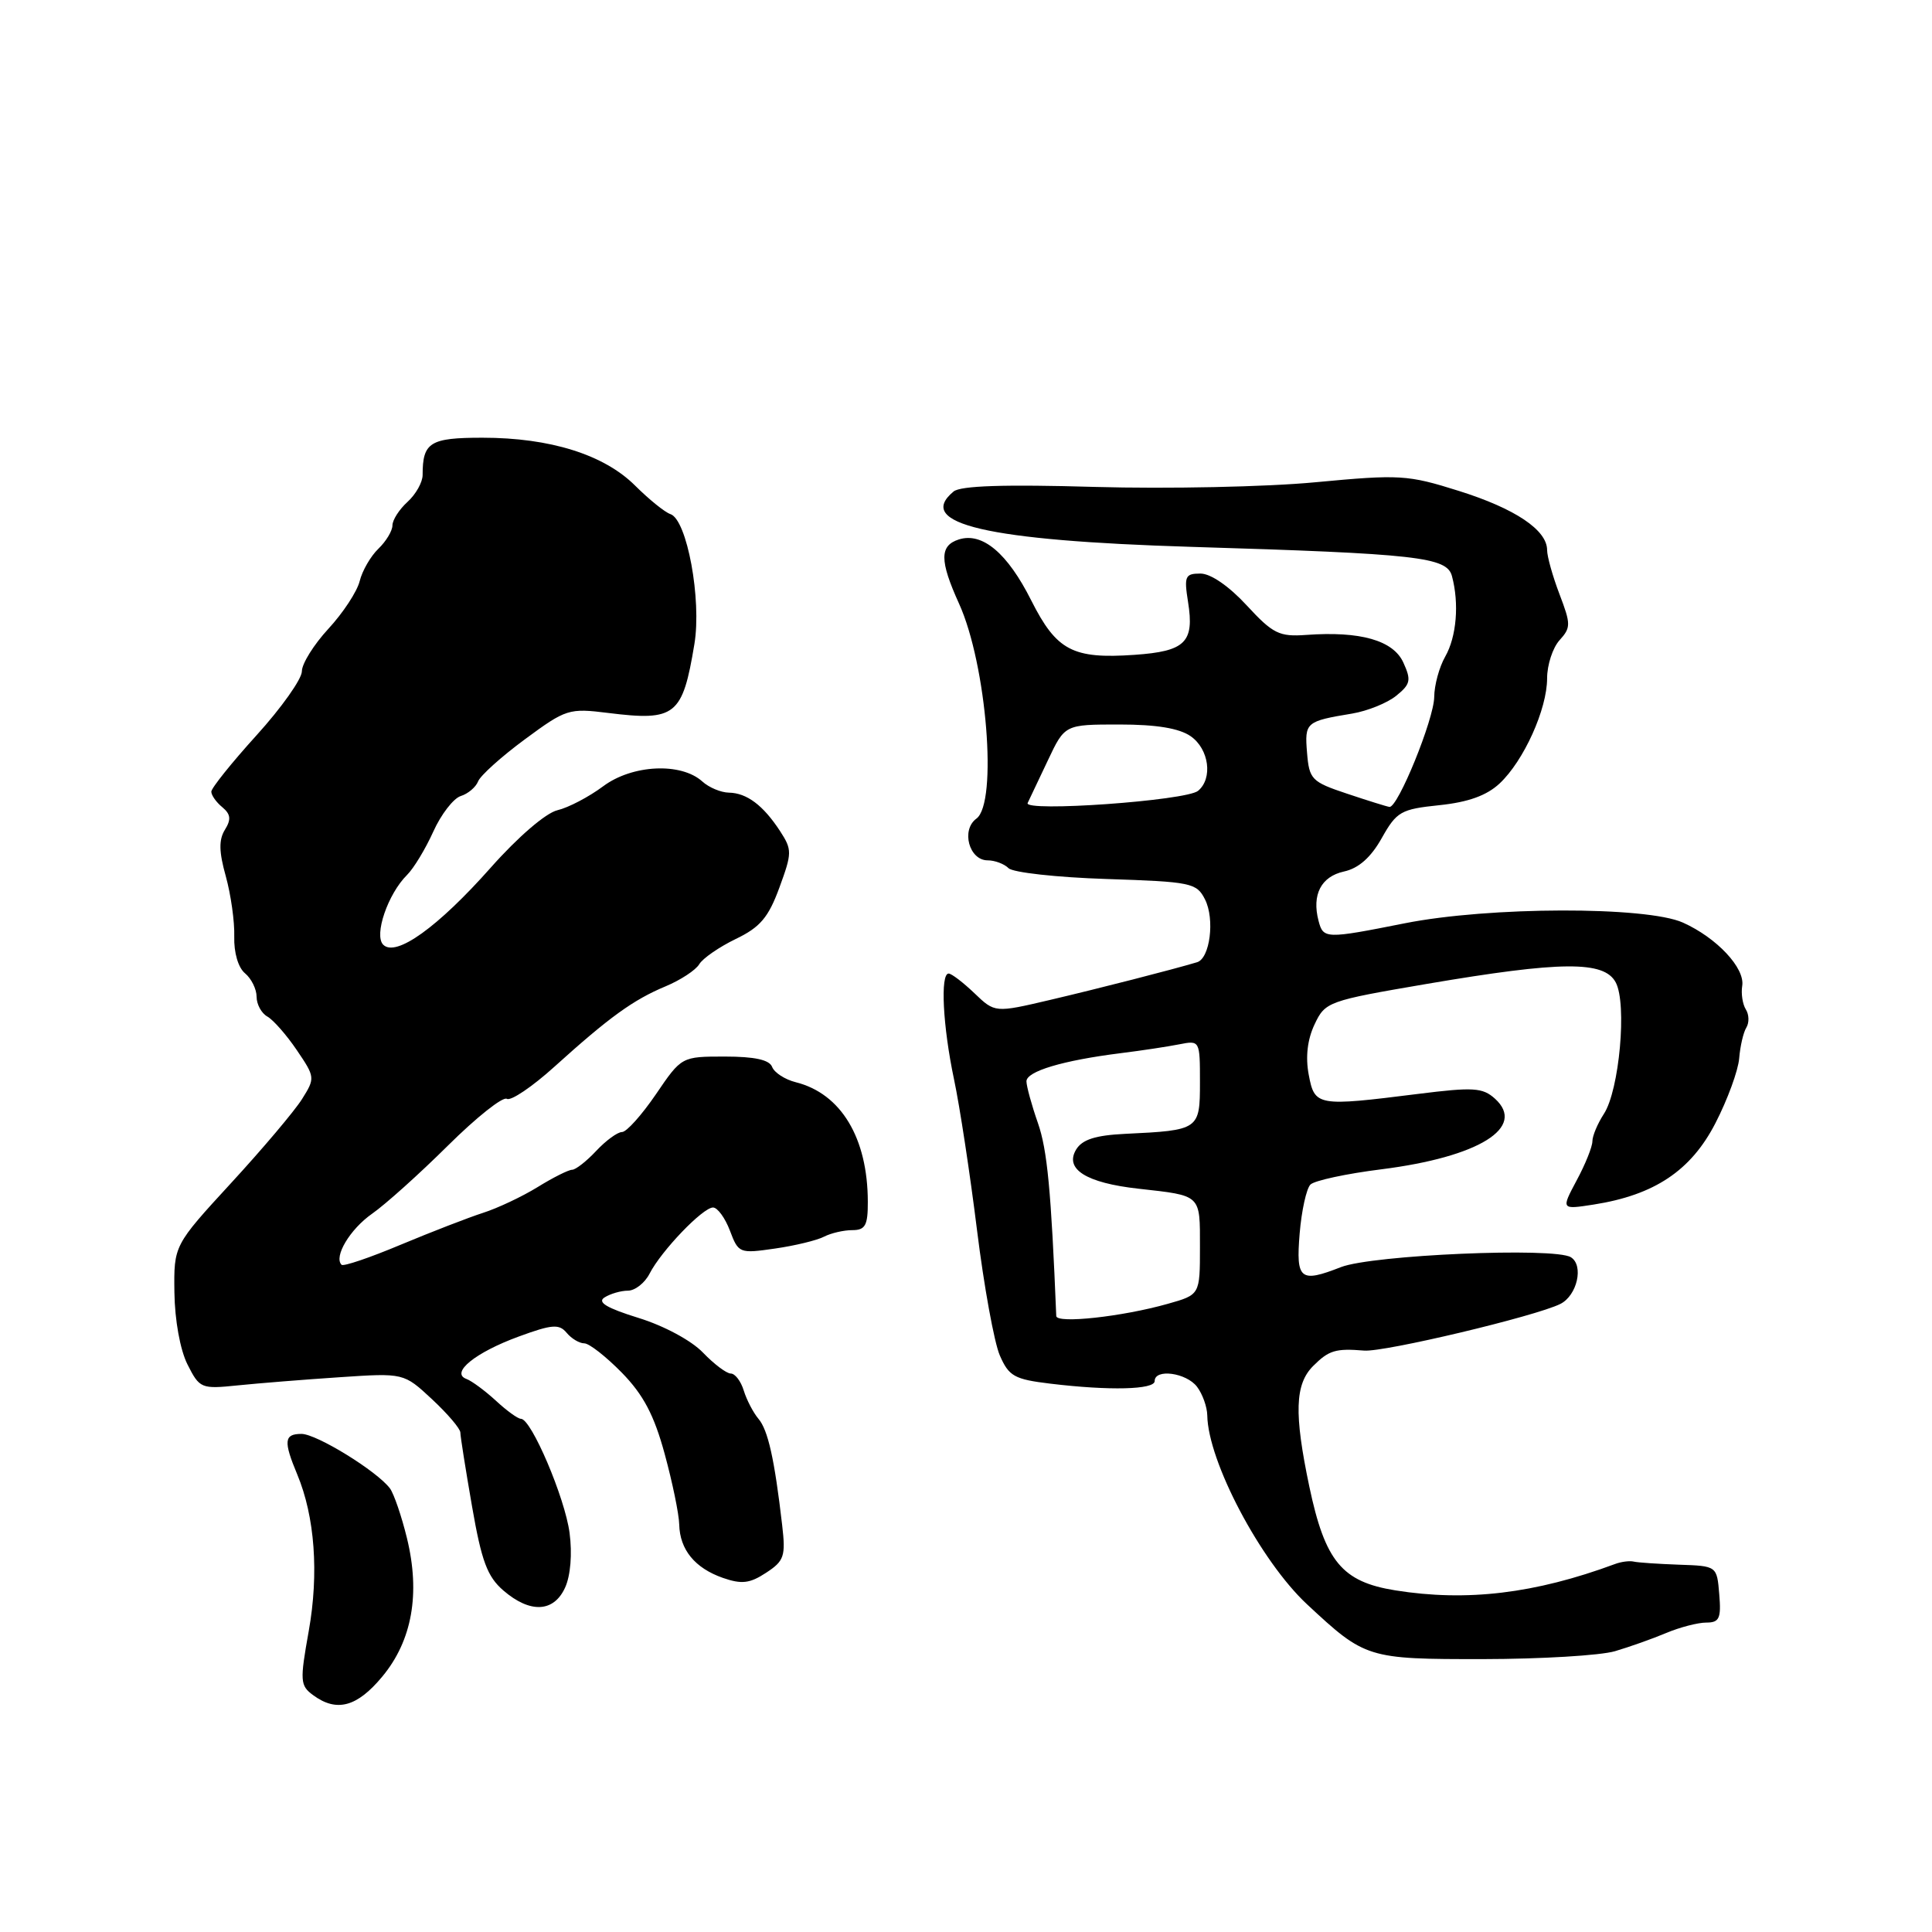 <?xml version="1.0" encoding="UTF-8" standalone="no"?>
<!DOCTYPE svg PUBLIC "-//W3C//DTD SVG 1.1//EN" "http://www.w3.org/Graphics/SVG/1.1/DTD/svg11.dtd" >
<svg xmlns="http://www.w3.org/2000/svg" xmlns:xlink="http://www.w3.org/1999/xlink" version="1.1" viewBox="0 0 256 256">
 <g >
 <path fill="currentColor"
d=" M 50.66 222.15 C 54.61 217.39 55.72 211.17 53.92 203.80 C 53.21 200.89 52.19 197.93 51.67 197.22 C 49.95 194.93 41.95 190.00 39.95 190.00 C 37.64 190.00 37.54 190.95 39.39 195.38 C 41.72 200.97 42.27 208.48 40.91 216.12 C 39.72 222.77 39.76 223.35 41.51 224.63 C 44.62 226.91 47.32 226.18 50.66 222.15 Z  M 214.00 218.79 C 215.93 218.22 218.98 217.14 220.78 216.38 C 222.59 215.62 224.98 215.00 226.09 215.00 C 227.82 215.00 228.08 214.45 227.81 211.25 C 227.50 207.50 227.50 207.50 222.48 207.33 C 219.72 207.23 217.02 207.05 216.48 206.92 C 215.94 206.79 214.82 206.93 214.00 207.24 C 203.39 211.17 194.36 212.25 184.88 210.73 C 177.82 209.60 175.58 206.89 173.49 196.97 C 171.46 187.30 171.58 183.42 174.00 181.00 C 176.08 178.92 176.97 178.65 180.76 178.96 C 183.43 179.18 203.49 174.41 206.75 172.78 C 208.98 171.67 209.89 167.67 208.15 166.59 C 205.97 165.24 181.85 166.28 177.68 167.90 C 172.27 170.02 171.71 169.56 172.21 163.46 C 172.46 160.42 173.11 157.49 173.64 156.96 C 174.17 156.43 178.40 155.52 183.03 154.94 C 195.97 153.31 202.29 149.38 198.09 145.58 C 196.46 144.11 195.23 144.03 187.90 144.95 C 174.51 146.63 174.20 146.58 173.41 142.39 C 172.97 140.04 173.24 137.73 174.19 135.73 C 175.60 132.74 175.95 132.61 189.07 130.37 C 206.88 127.34 212.55 127.29 214.09 130.17 C 215.61 133.00 214.57 144.48 212.52 147.60 C 211.69 148.88 211.00 150.51 211.00 151.23 C 211.00 151.94 210.07 154.27 208.92 156.40 C 206.85 160.28 206.85 160.28 211.17 159.61 C 219.22 158.35 224.06 155.12 227.30 148.83 C 228.91 145.71 230.32 141.85 230.45 140.24 C 230.58 138.64 231.00 136.80 231.40 136.16 C 231.79 135.52 231.77 134.44 231.33 133.75 C 230.90 133.06 230.69 131.67 230.85 130.65 C 231.25 128.28 227.49 124.27 223.00 122.25 C 218.14 120.07 197.30 120.12 186.14 122.34 C 175.62 124.43 175.34 124.42 174.71 122.00 C 173.81 118.55 175.05 116.15 178.08 115.48 C 180.02 115.06 181.65 113.62 183.09 111.05 C 185.07 107.53 185.63 107.22 190.73 106.69 C 194.56 106.29 197.00 105.41 198.71 103.81 C 201.91 100.81 205.00 93.97 205.00 89.88 C 205.00 88.11 205.74 85.84 206.64 84.84 C 208.16 83.16 208.16 82.72 206.64 78.73 C 205.74 76.37 205.00 73.74 205.00 72.89 C 205.00 70.23 200.76 67.39 193.31 65.05 C 186.51 62.91 185.49 62.85 174.31 63.90 C 167.82 64.52 154.67 64.79 145.10 64.52 C 133.06 64.17 127.27 64.36 126.35 65.13 C 121.19 69.41 130.75 71.63 157.82 72.46 C 187.86 73.37 191.71 73.81 192.39 76.33 C 193.37 79.98 193.00 84.37 191.50 87.00 C 190.71 88.38 190.05 90.79 190.04 92.37 C 190.00 95.32 185.22 107.06 184.11 106.92 C 183.78 106.88 181.25 106.09 178.50 105.17 C 173.79 103.60 173.48 103.28 173.19 99.74 C 172.86 95.71 173.02 95.57 179.18 94.55 C 181.20 94.21 183.83 93.15 185.01 92.19 C 186.90 90.66 187.02 90.13 185.95 87.79 C 184.61 84.85 180.26 83.61 173.09 84.13 C 169.50 84.39 168.67 83.98 165.19 80.21 C 162.85 77.67 160.42 76.00 159.07 76.00 C 157.04 76.00 156.88 76.35 157.42 79.75 C 158.28 85.11 157.08 86.30 150.33 86.77 C 142.14 87.34 140.00 86.21 136.65 79.57 C 133.49 73.28 130.17 70.49 127.05 71.48 C 124.49 72.30 124.49 74.28 127.08 79.99 C 130.74 88.05 132.22 106.39 129.38 108.47 C 127.32 109.97 128.41 114.00 130.87 114.00 C 131.82 114.00 133.07 114.47 133.64 115.04 C 134.21 115.61 140.04 116.26 146.59 116.47 C 157.86 116.84 158.56 116.98 159.67 119.18 C 160.99 121.79 160.33 126.99 158.62 127.50 C 155.39 128.47 145.63 130.97 139.16 132.49 C 131.83 134.21 131.83 134.21 129.11 131.60 C 127.61 130.17 126.08 129.00 125.70 129.00 C 124.57 129.00 124.93 136.00 126.41 143.00 C 127.17 146.58 128.54 155.58 129.46 163.00 C 130.38 170.43 131.74 177.90 132.48 179.60 C 133.68 182.36 134.41 182.77 139.16 183.34 C 147.02 184.29 153.00 184.14 153.00 183.00 C 153.00 181.32 157.19 181.89 158.61 183.75 C 159.34 184.71 159.95 186.42 159.97 187.54 C 160.06 193.64 167.03 206.84 173.19 212.58 C 180.90 219.76 181.18 219.85 196.50 219.84 C 204.20 219.83 212.07 219.36 214.00 218.79 Z  M 74.88 210.36 C 75.60 208.78 75.84 205.89 75.47 203.11 C 74.86 198.47 70.40 188.00 69.03 188.00 C 68.62 188.00 67.13 186.92 65.71 185.60 C 64.28 184.29 62.53 182.99 61.81 182.72 C 59.63 181.92 62.98 179.20 68.76 177.09 C 73.15 175.48 74.09 175.41 75.08 176.60 C 75.72 177.37 76.77 178.00 77.42 178.00 C 78.07 178.00 80.30 179.75 82.40 181.89 C 85.25 184.81 86.67 187.50 88.07 192.64 C 89.10 196.41 89.97 200.62 90.00 202.00 C 90.08 205.35 92.08 207.78 95.79 209.08 C 98.27 209.94 99.35 209.82 101.51 208.40 C 103.91 206.83 104.12 206.22 103.64 202.08 C 102.63 193.36 101.77 189.49 100.50 188.00 C 99.81 187.18 98.93 185.49 98.55 184.25 C 98.17 183.01 97.40 182.00 96.83 182.00 C 96.27 182.00 94.61 180.75 93.15 179.23 C 91.63 177.64 87.98 175.67 84.60 174.63 C 80.38 173.32 79.10 172.55 80.10 171.92 C 80.87 171.43 82.27 171.02 83.21 171.02 C 84.16 171.01 85.45 169.99 86.08 168.75 C 87.64 165.72 93.13 160.00 94.48 160.00 C 95.07 160.00 96.08 161.38 96.72 163.07 C 97.85 166.07 97.99 166.12 102.69 165.44 C 105.34 165.06 108.26 164.35 109.18 163.87 C 110.11 163.39 111.80 163.00 112.93 163.00 C 114.66 163.00 115.00 162.37 114.99 159.25 C 114.98 150.78 111.44 144.90 105.44 143.40 C 104.01 143.04 102.60 142.13 102.31 141.37 C 101.95 140.43 99.99 140.00 96.05 140.00 C 90.31 140.00 90.31 140.00 86.91 145.00 C 85.03 147.75 83.02 150.00 82.42 150.00 C 81.83 150.00 80.29 151.12 79.00 152.50 C 77.71 153.88 76.27 155.00 75.81 155.00 C 75.34 155.00 73.28 156.03 71.23 157.30 C 69.18 158.56 65.92 160.10 64.00 160.71 C 62.08 161.33 57.17 163.23 53.10 164.93 C 49.03 166.64 45.50 167.84 45.26 167.59 C 44.19 166.53 46.38 162.87 49.31 160.82 C 51.06 159.60 55.58 155.54 59.35 151.80 C 63.12 148.06 66.63 145.27 67.16 145.60 C 67.68 145.92 70.52 144.01 73.47 141.34 C 80.72 134.79 83.91 132.48 88.18 130.70 C 90.17 129.87 92.18 128.55 92.65 127.77 C 93.12 126.98 95.30 125.48 97.49 124.42 C 100.72 122.87 101.82 121.57 103.27 117.62 C 104.96 113.01 104.97 112.60 103.36 110.12 C 101.13 106.71 98.96 105.07 96.58 105.03 C 95.52 105.01 93.94 104.35 93.06 103.55 C 90.24 101.00 83.78 101.31 79.93 104.18 C 78.04 105.59 75.31 107.02 73.86 107.36 C 72.33 107.72 68.63 110.90 65.04 114.95 C 58.03 122.86 52.46 126.86 50.78 125.18 C 49.52 123.92 51.40 118.44 53.94 115.93 C 54.82 115.06 56.38 112.48 57.41 110.20 C 58.44 107.91 60.08 105.79 61.05 105.48 C 62.02 105.18 63.05 104.30 63.35 103.54 C 63.64 102.78 66.42 100.27 69.54 97.97 C 75.00 93.94 75.38 93.82 80.59 94.47 C 89.51 95.58 90.44 94.84 92.01 85.35 C 92.99 79.45 91.03 68.84 88.83 68.12 C 88.10 67.88 86.00 66.18 84.16 64.35 C 80.04 60.24 72.90 58.00 63.93 58.00 C 56.97 58.00 56.00 58.61 56.00 62.93 C 56.00 63.90 55.10 65.50 54.00 66.50 C 52.90 67.50 52.00 68.90 52.00 69.62 C 52.00 70.33 51.16 71.73 50.14 72.71 C 49.12 73.69 48.00 75.62 47.66 77.00 C 47.32 78.38 45.46 81.21 43.52 83.31 C 41.59 85.40 40.00 87.94 40.00 88.95 C 40.00 89.97 37.30 93.78 34.00 97.42 C 30.70 101.06 28.00 104.43 28.00 104.90 C 28.00 105.37 28.65 106.30 29.46 106.96 C 30.57 107.89 30.65 108.58 29.80 109.95 C 28.98 111.27 29.01 112.87 29.92 116.11 C 30.59 118.53 31.10 122.12 31.04 124.10 C 30.98 126.22 31.56 128.22 32.47 128.97 C 33.31 129.67 34.00 131.07 34.00 132.07 C 34.00 133.08 34.64 134.26 35.43 134.70 C 36.21 135.14 37.97 137.14 39.33 139.15 C 41.76 142.73 41.77 142.85 40.01 145.65 C 39.02 147.22 34.80 152.22 30.62 156.76 C 23.03 165.02 23.03 165.02 23.11 171.26 C 23.16 174.92 23.87 178.86 24.84 180.79 C 26.45 183.98 26.65 184.07 31.50 183.57 C 34.25 183.29 40.33 182.80 45.00 182.49 C 53.50 181.92 53.50 181.92 57.25 185.41 C 59.31 187.33 61.00 189.31 61.00 189.82 C 61.00 190.32 61.70 194.73 62.55 199.62 C 63.81 206.87 64.57 208.91 66.70 210.75 C 70.24 213.80 73.38 213.66 74.88 210.36 Z  M 139.96 174.38 C 139.28 157.71 138.77 152.36 137.53 148.81 C 136.70 146.44 136.02 143.95 136.01 143.29 C 136.00 141.96 140.78 140.52 148.50 139.55 C 151.25 139.21 154.74 138.68 156.25 138.38 C 158.99 137.84 159.00 137.87 159.00 143.40 C 159.00 149.70 158.90 149.77 149.10 150.24 C 145.16 150.43 143.41 150.99 142.60 152.31 C 141.02 154.91 143.91 156.74 150.86 157.51 C 159.24 158.45 159.00 158.22 159.00 165.25 C 159.00 171.56 159.00 171.56 154.75 172.76 C 148.72 174.47 140.01 175.42 139.96 174.38 Z  M 136.17 106.40 C 136.41 105.90 137.61 103.36 138.85 100.75 C 141.09 96.00 141.09 96.00 148.32 96.00 C 153.25 96.00 156.26 96.50 157.78 97.56 C 160.21 99.26 160.73 103.15 158.75 104.79 C 157.17 106.10 135.57 107.63 136.17 106.40 Z "/>
</g>
</svg>